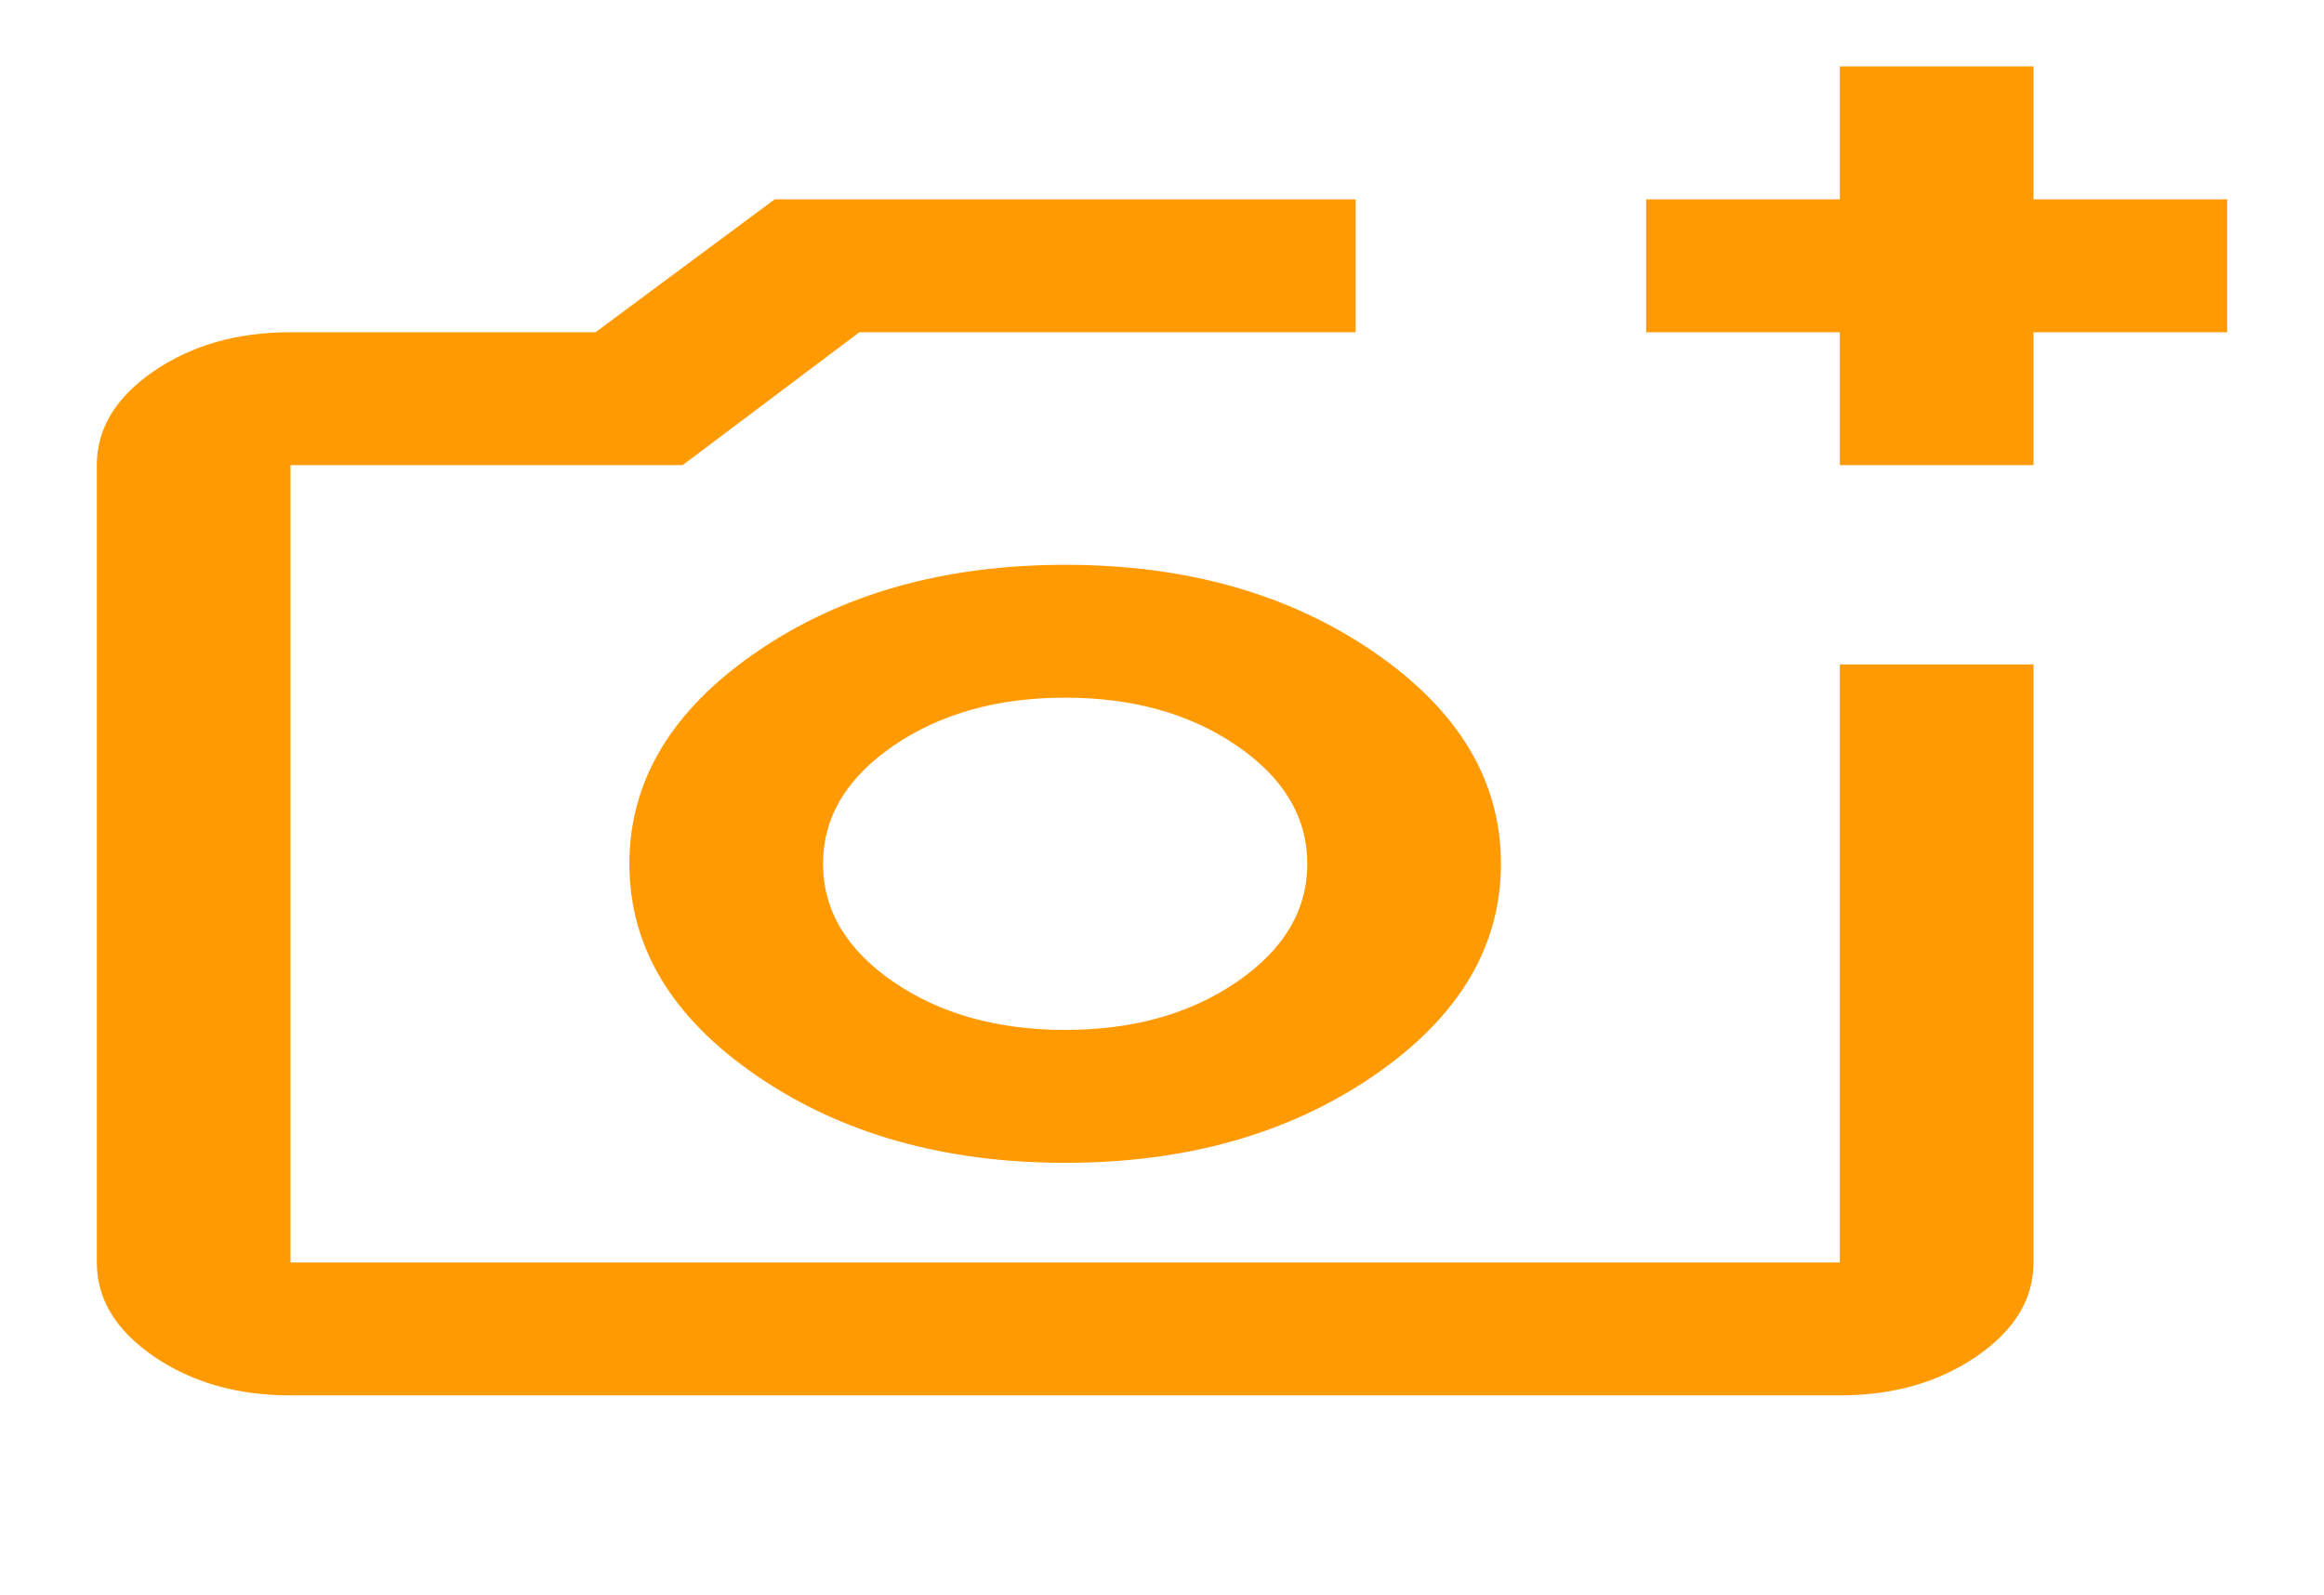 <svg width="51" height="35" viewBox="0 0 51 35" fill="none" xmlns="http://www.w3.org/2000/svg">
<path d="M6.375 30.625C5.206 30.625 4.206 30.339 3.373 29.768C2.541 29.197 2.125 28.511 2.125 27.708V10.208C2.125 9.406 2.541 8.72 3.373 8.148C4.206 7.577 5.206 7.292 6.375 7.292H13.069L17 4.375H29.75V7.292H18.859L14.981 10.208H6.375V27.708H40.375V14.583H44.625V27.708C44.625 28.511 44.209 29.197 43.377 29.768C42.544 30.339 41.544 30.625 40.375 30.625H6.375ZM40.375 10.208V7.292H36.125V4.375H40.375V1.458H44.625V4.375H48.875V7.292H44.625V10.208H40.375ZM23.375 25.521C26.031 25.521 28.289 24.883 30.148 23.607C32.008 22.331 32.938 20.781 32.938 18.958C32.938 17.136 32.008 15.586 30.148 14.31C28.289 13.034 26.031 12.396 23.375 12.396C20.719 12.396 18.461 13.034 16.602 14.31C14.742 15.586 13.812 17.136 13.812 18.958C13.812 20.781 14.742 22.331 16.602 23.607C18.461 24.883 20.719 25.521 23.375 25.521ZM23.375 22.604C21.887 22.604 20.63 22.252 19.603 21.547C18.576 20.842 18.062 19.979 18.062 18.958C18.062 17.938 18.576 17.075 19.603 16.37C20.63 15.665 21.887 15.312 23.375 15.312C24.863 15.312 26.12 15.665 27.147 16.37C28.174 17.075 28.688 17.938 28.688 18.958C28.688 19.979 28.174 20.842 27.147 21.547C26.12 22.252 24.863 22.604 23.375 22.604Z" fill="#FF9A02"/>
</svg>
